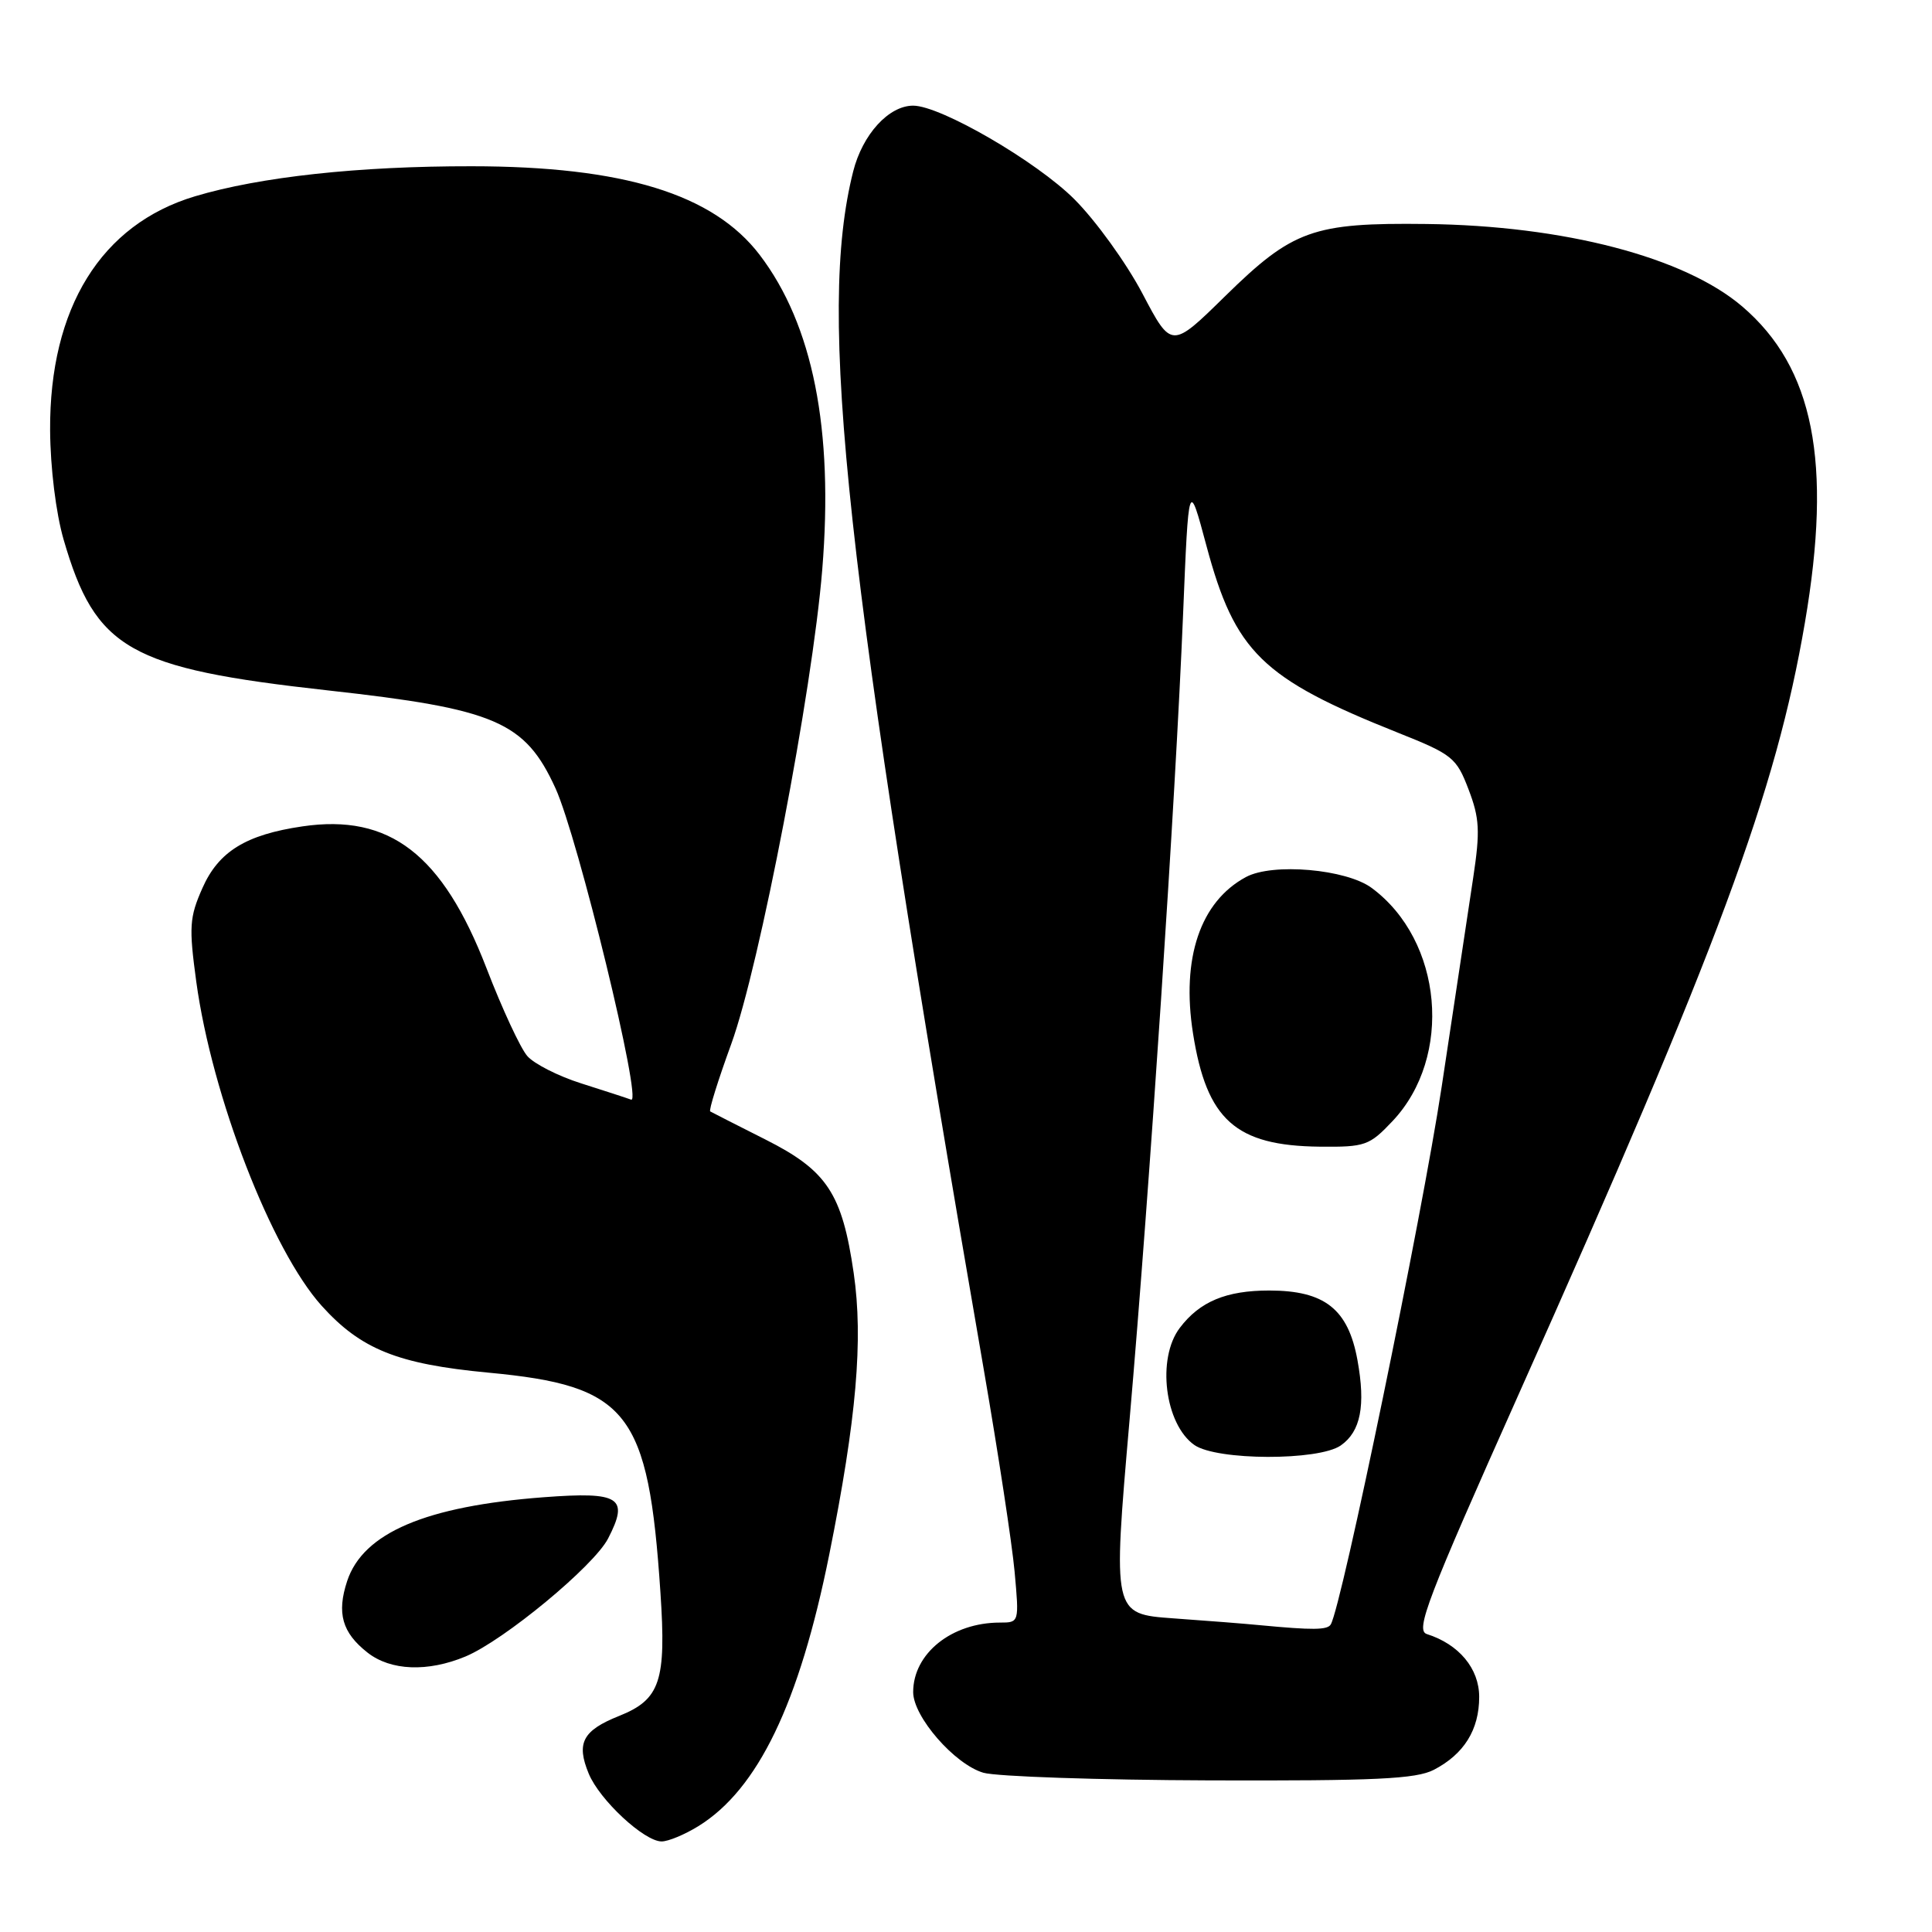 <?xml version="1.0" encoding="UTF-8" standalone="no"?>
<!DOCTYPE svg PUBLIC "-//W3C//DTD SVG 1.1//EN" "http://www.w3.org/Graphics/SVG/1.1/DTD/svg11.dtd" >
<svg xmlns="http://www.w3.org/2000/svg" xmlns:xlink="http://www.w3.org/1999/xlink" version="1.1" viewBox="0 0 256 256">
 <g >
 <path fill="currentColor"
d=" M 92.53 241.98 C 100.43 237.10 105.91 225.72 109.88 205.99 C 113.49 188.03 114.40 177.50 113.12 168.69 C 111.59 158.14 109.59 155.11 101.44 151.00 C 97.62 149.07 94.32 147.40 94.11 147.27 C 93.89 147.15 95.15 143.12 96.90 138.32 C 100.65 128.01 107.64 91.58 108.95 75.50 C 110.47 56.88 107.71 43.02 100.66 33.77 C 94.51 25.71 82.58 22.04 62.50 22.03 C 47.50 22.01 34.47 23.43 25.84 26.01 C 13.40 29.73 6.55 40.80 6.64 57.00 C 6.67 61.97 7.41 67.99 8.43 71.50 C 12.65 86.03 17.09 88.56 43.43 91.48 C 65.66 93.94 69.56 95.61 73.60 104.44 C 76.58 110.96 85.17 146.27 83.63 145.71 C 83.01 145.48 80.03 144.51 77.00 143.55 C 73.97 142.59 70.76 140.96 69.87 139.93 C 68.97 138.91 66.53 133.66 64.46 128.28 C 58.63 113.19 51.63 107.80 40.07 109.50 C 32.58 110.60 28.96 112.83 26.82 117.68 C 25.10 121.56 25.02 122.82 26.01 130.10 C 28.09 145.27 35.97 165.63 42.62 173.02 C 47.82 178.79 52.70 180.75 64.69 181.88 C 83.26 183.62 85.91 187.01 87.51 211.00 C 88.30 222.76 87.49 225.19 82.04 227.37 C 77.20 229.30 76.33 230.96 78.01 235.02 C 79.45 238.51 85.36 244.00 87.67 244.00 C 88.55 244.00 90.73 243.09 92.53 241.98 Z  M 189.99 234.51 C 193.99 232.43 196.00 229.21 196.00 224.85 C 196.00 221.09 193.32 217.87 189.06 216.52 C 187.52 216.03 189.11 211.89 201.24 184.73 C 227.73 125.44 235.33 104.95 239.16 82.50 C 242.80 61.21 240.33 48.72 230.87 40.62 C 223.22 34.07 207.25 29.90 189.00 29.68 C 173.97 29.50 171.30 30.46 162.36 39.22 C 155.23 46.22 155.23 46.22 151.38 38.90 C 149.26 34.87 145.20 29.24 142.36 26.40 C 137.34 21.38 124.63 14.00 121.00 14.00 C 117.76 14.00 114.29 17.81 113.05 22.72 C 108.28 41.62 111.87 74.54 130.36 181.50 C 132.26 192.50 134.10 204.54 134.44 208.25 C 135.05 214.99 135.05 215.00 132.50 215.00 C 126.11 215.00 121.00 219.09 121.00 224.21 C 121.00 227.48 126.50 233.79 130.31 234.90 C 132.07 235.40 145.56 235.86 160.30 235.91 C 182.25 235.98 187.62 235.73 189.99 234.51 Z  M 61.69 219.49 C 66.79 217.35 78.68 207.52 80.57 203.87 C 83.39 198.42 82.16 197.63 72.06 198.39 C 56.41 199.57 48.11 203.11 46.00 209.50 C 44.60 213.75 45.33 216.33 48.69 218.97 C 51.76 221.39 56.68 221.58 61.69 219.49 Z  M 167.00 215.35 C 165.07 215.16 159.89 214.75 155.47 214.44 C 147.44 213.86 147.44 213.86 149.67 188.18 C 152.35 157.32 155.74 106.27 156.76 81.50 C 157.50 63.50 157.50 63.50 159.86 72.32 C 163.64 86.41 167.21 89.90 185.19 97.07 C 192.47 99.97 192.98 100.38 194.59 104.60 C 196.05 108.42 196.14 110.11 195.21 116.28 C 194.61 120.25 192.73 132.72 191.03 144.00 C 188.41 161.30 177.78 212.86 176.33 215.25 C 175.89 215.99 173.95 216.01 167.00 215.35 Z  M 177.66 191.53 C 180.30 189.68 180.97 186.26 179.87 180.22 C 178.64 173.46 175.53 171.00 168.17 171.00 C 162.48 171.00 158.97 172.46 156.33 175.95 C 153.25 180.00 154.34 188.72 158.26 191.47 C 161.22 193.54 174.72 193.58 177.66 191.53 Z  M 184.52 148.55 C 192.56 140.03 191.18 124.63 181.76 117.66 C 178.39 115.16 168.63 114.31 165.10 116.21 C 159.05 119.46 156.51 126.96 158.08 136.93 C 159.89 148.40 163.72 151.82 174.88 151.94 C 180.90 152.00 181.45 151.80 184.52 148.55 Z "/>
</g>
</svg>